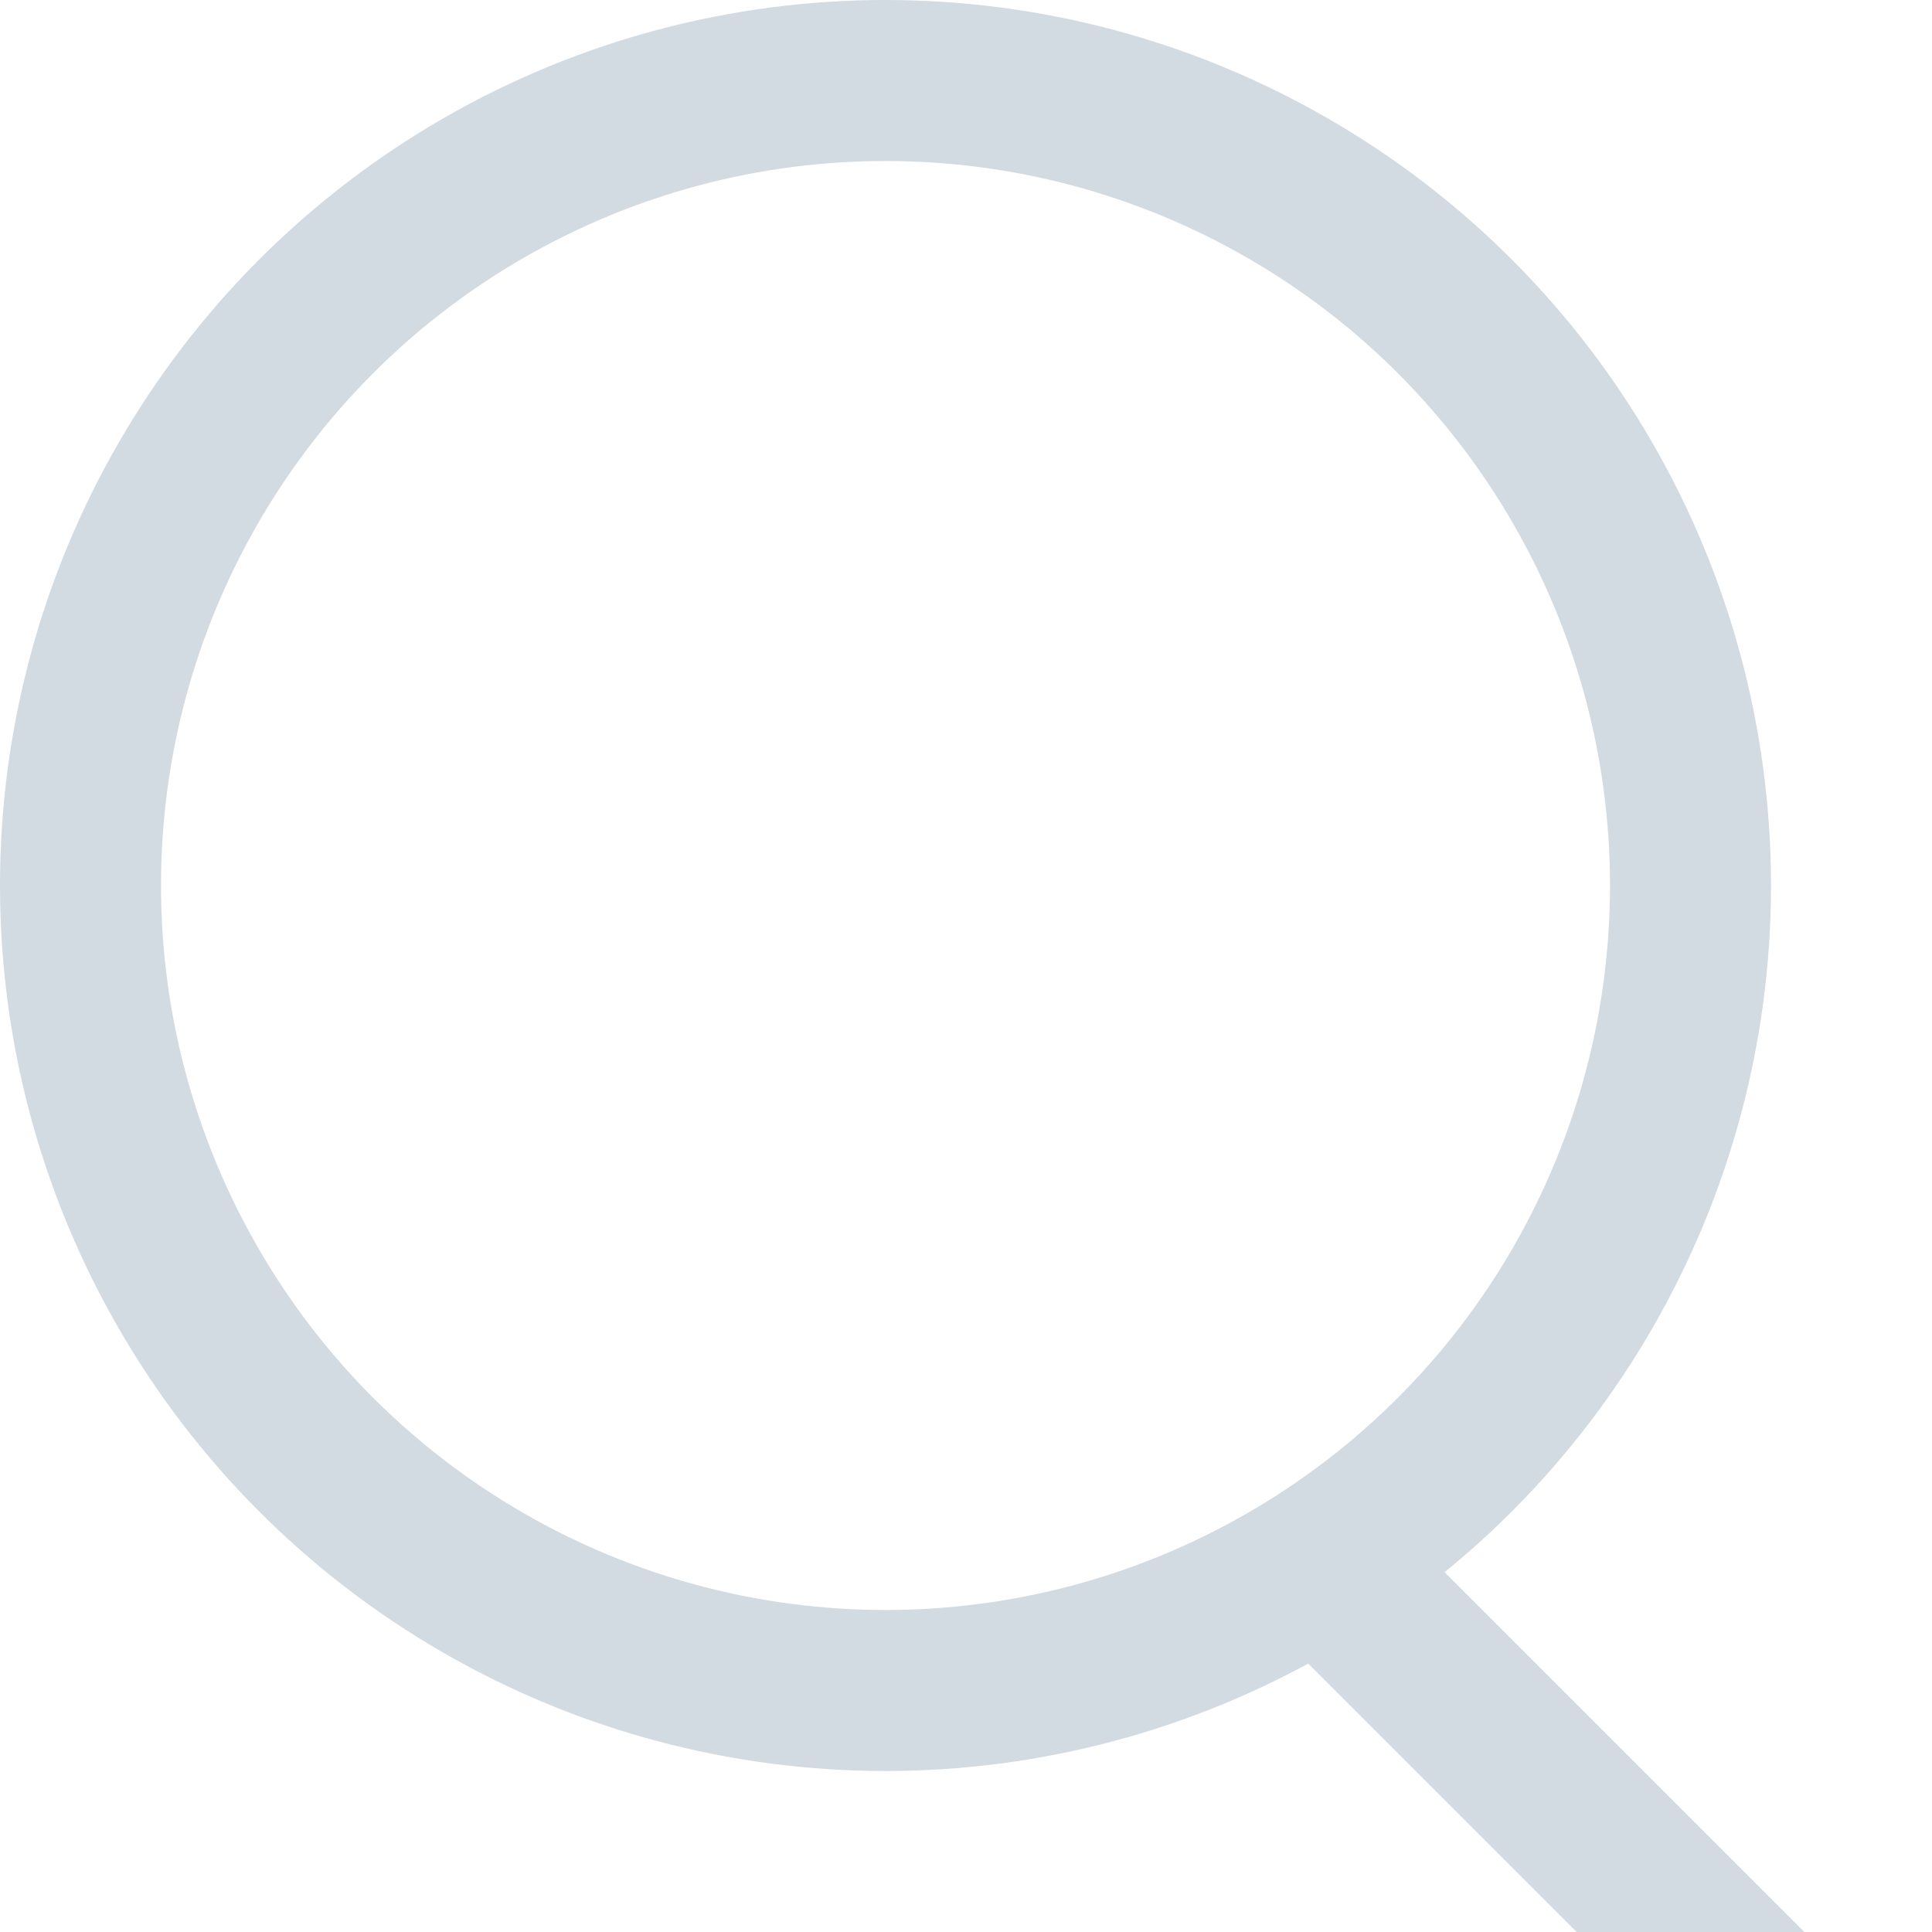 <svg height="20" width="20" viewBox="0 0 24 24">
    <g
            transform="translate(3 3)"
            stroke-width="2"
            fill="none"
            fill-rule="evenodd"
            stroke-linecap="round"
            stroke-linejoin="round"
    >
        <circle
                cx="8"
                cy="8"
                r="10"
                stroke="#d2dae2"
        />
        <path
                d="M28 31l-14.35-14.35"
                stroke="#d2dae2"
        />
    </g>
</svg>
